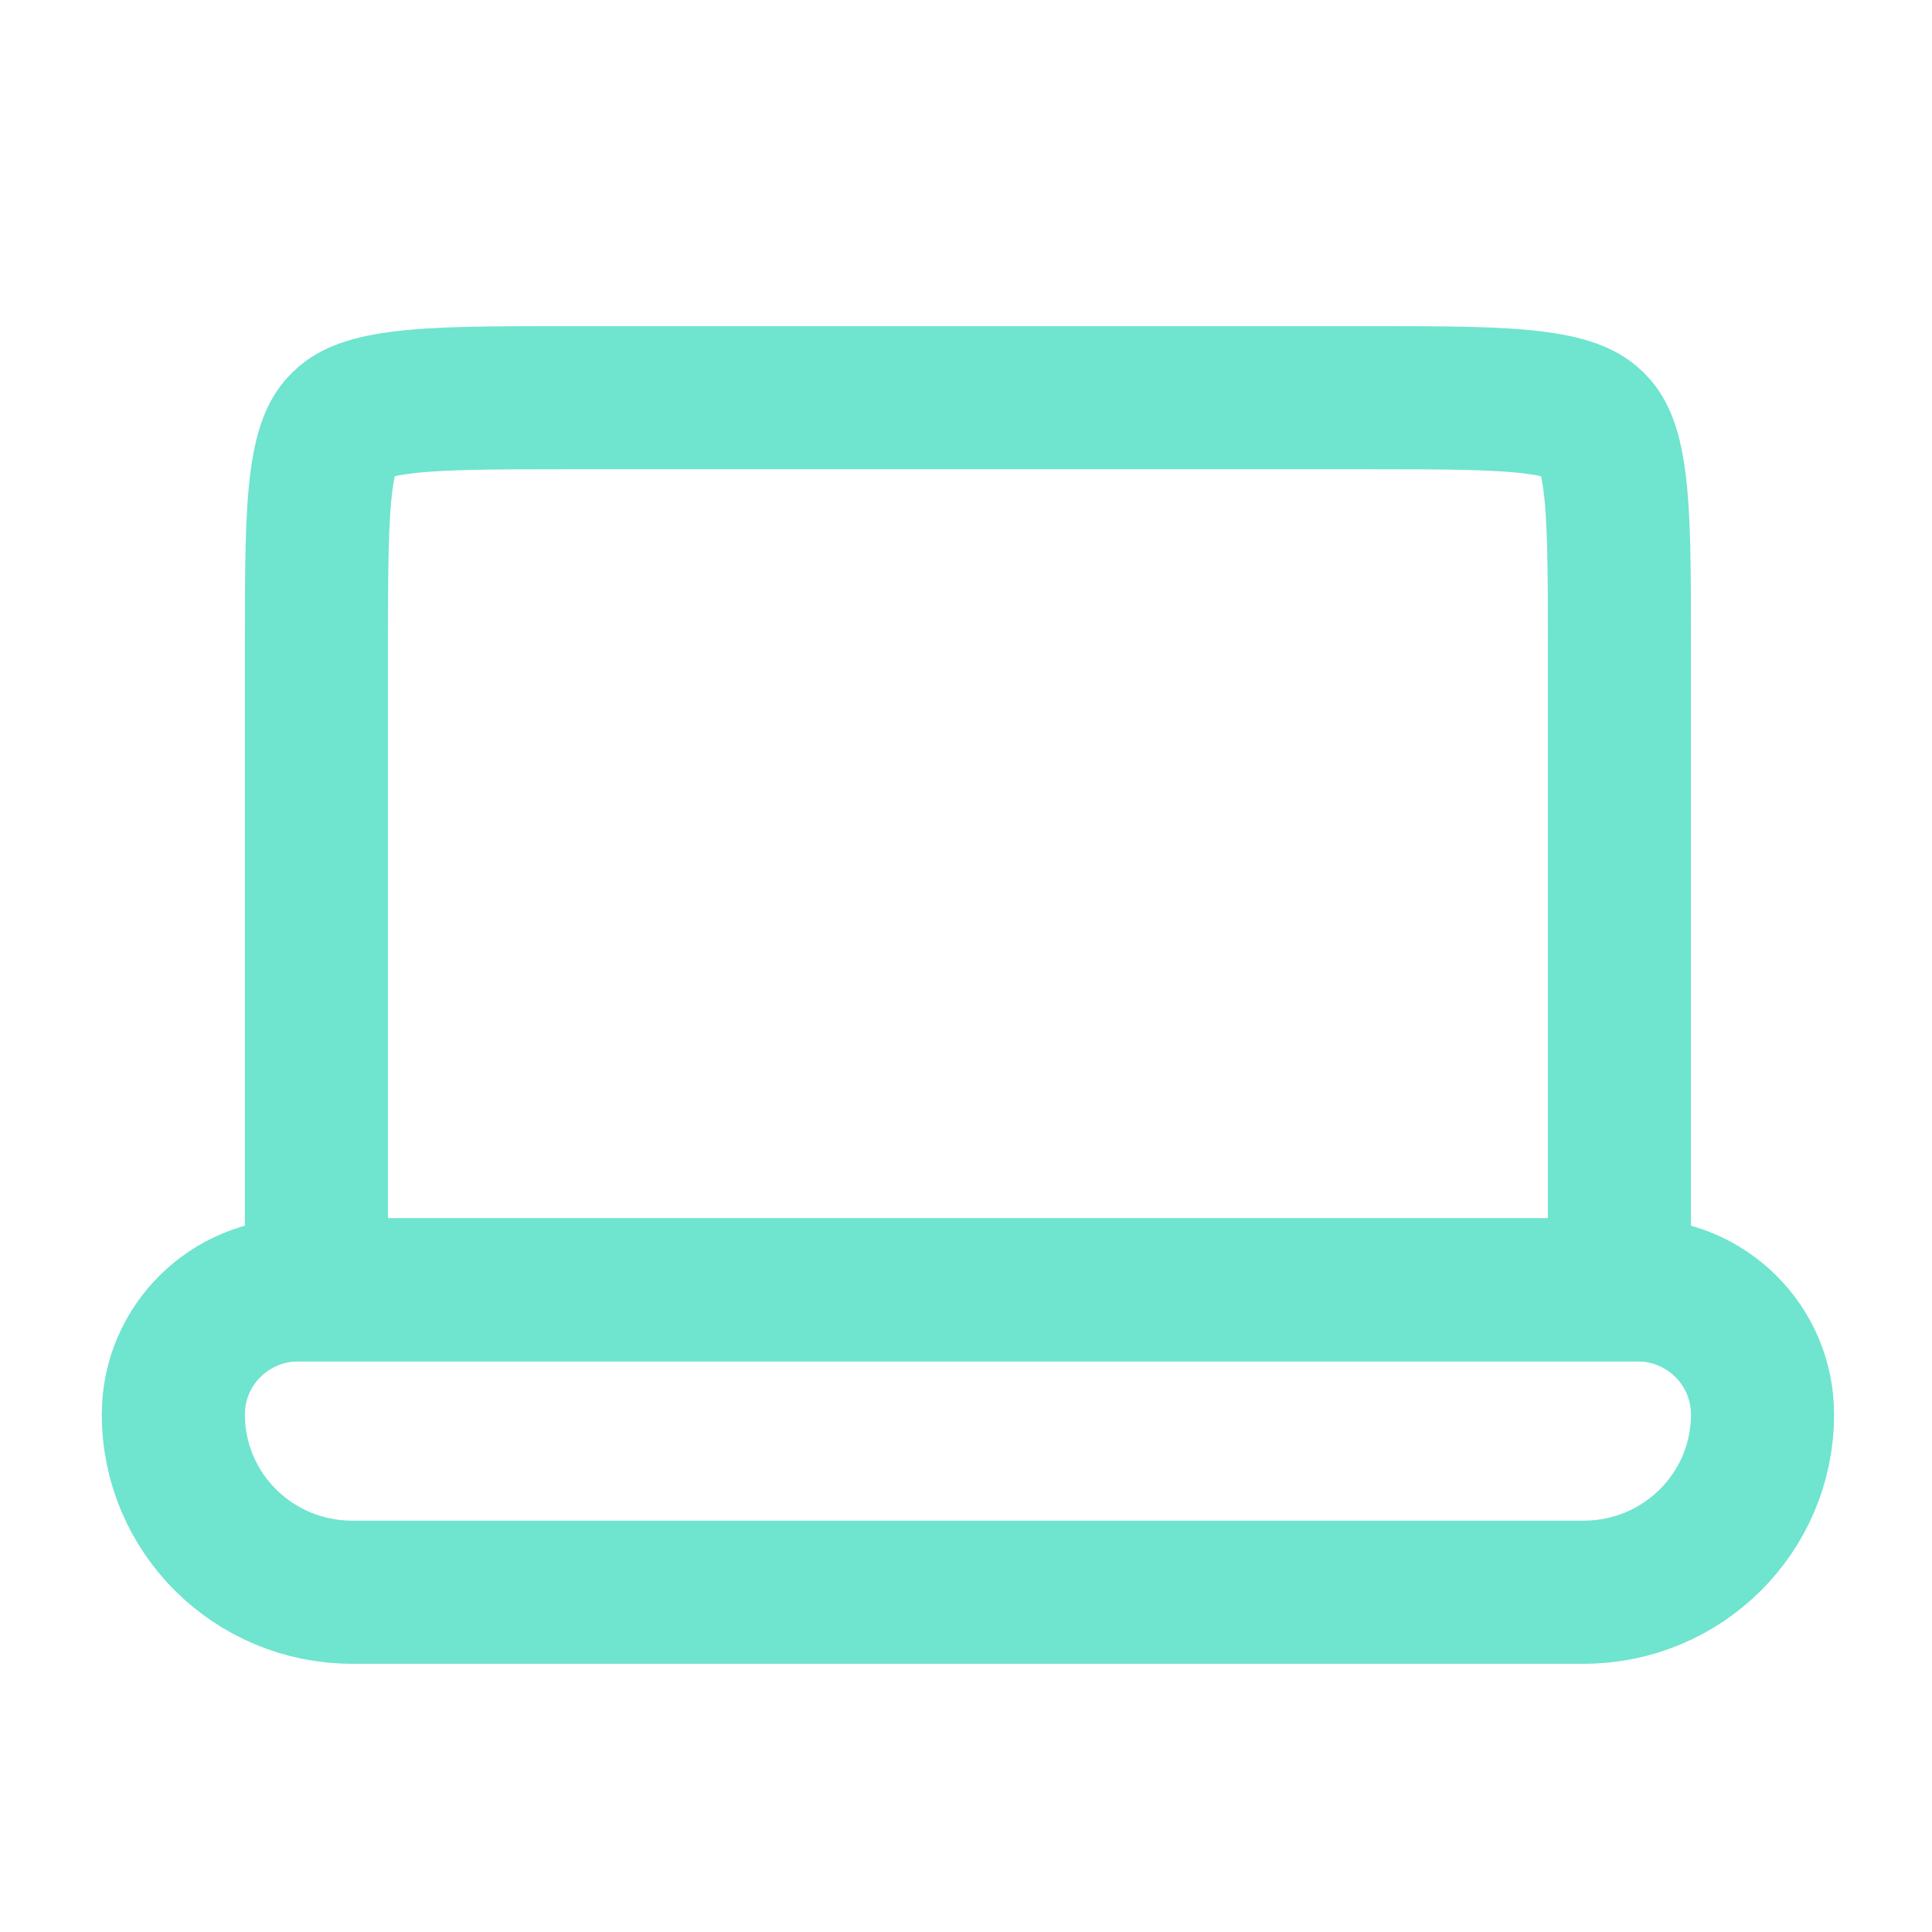 <svg width="54" height="54" viewBox="0 0 54 54" fill="none" xmlns="http://www.w3.org/2000/svg">
<path d="M15.827 11.116H38.281C40.454 11.116 41.885 11.12 42.945 11.261C43.949 11.395 44.316 11.618 44.54 11.84C44.761 12.059 44.983 12.416 45.117 13.403C45.259 14.45 45.263 15.863 45.263 18.019V36.051H8.845V18.019C8.845 15.863 8.849 14.45 8.991 13.403C9.125 12.416 9.347 12.059 9.568 11.84C9.792 11.618 10.159 11.395 11.163 11.261C12.223 11.12 13.653 11.116 15.827 11.116Z" stroke="#6FE4CF" stroke-width="4"/>
<path d="M45.766 36.051H8.342C6.427 36.051 4.845 37.594 4.845 39.535C4.845 42.295 7.097 44.503 9.839 44.503H44.269C47.011 44.503 49.263 42.295 49.263 39.535C49.263 37.594 47.681 36.051 45.766 36.051Z" stroke="#6FE4CF" stroke-width="4"/>
</svg>
